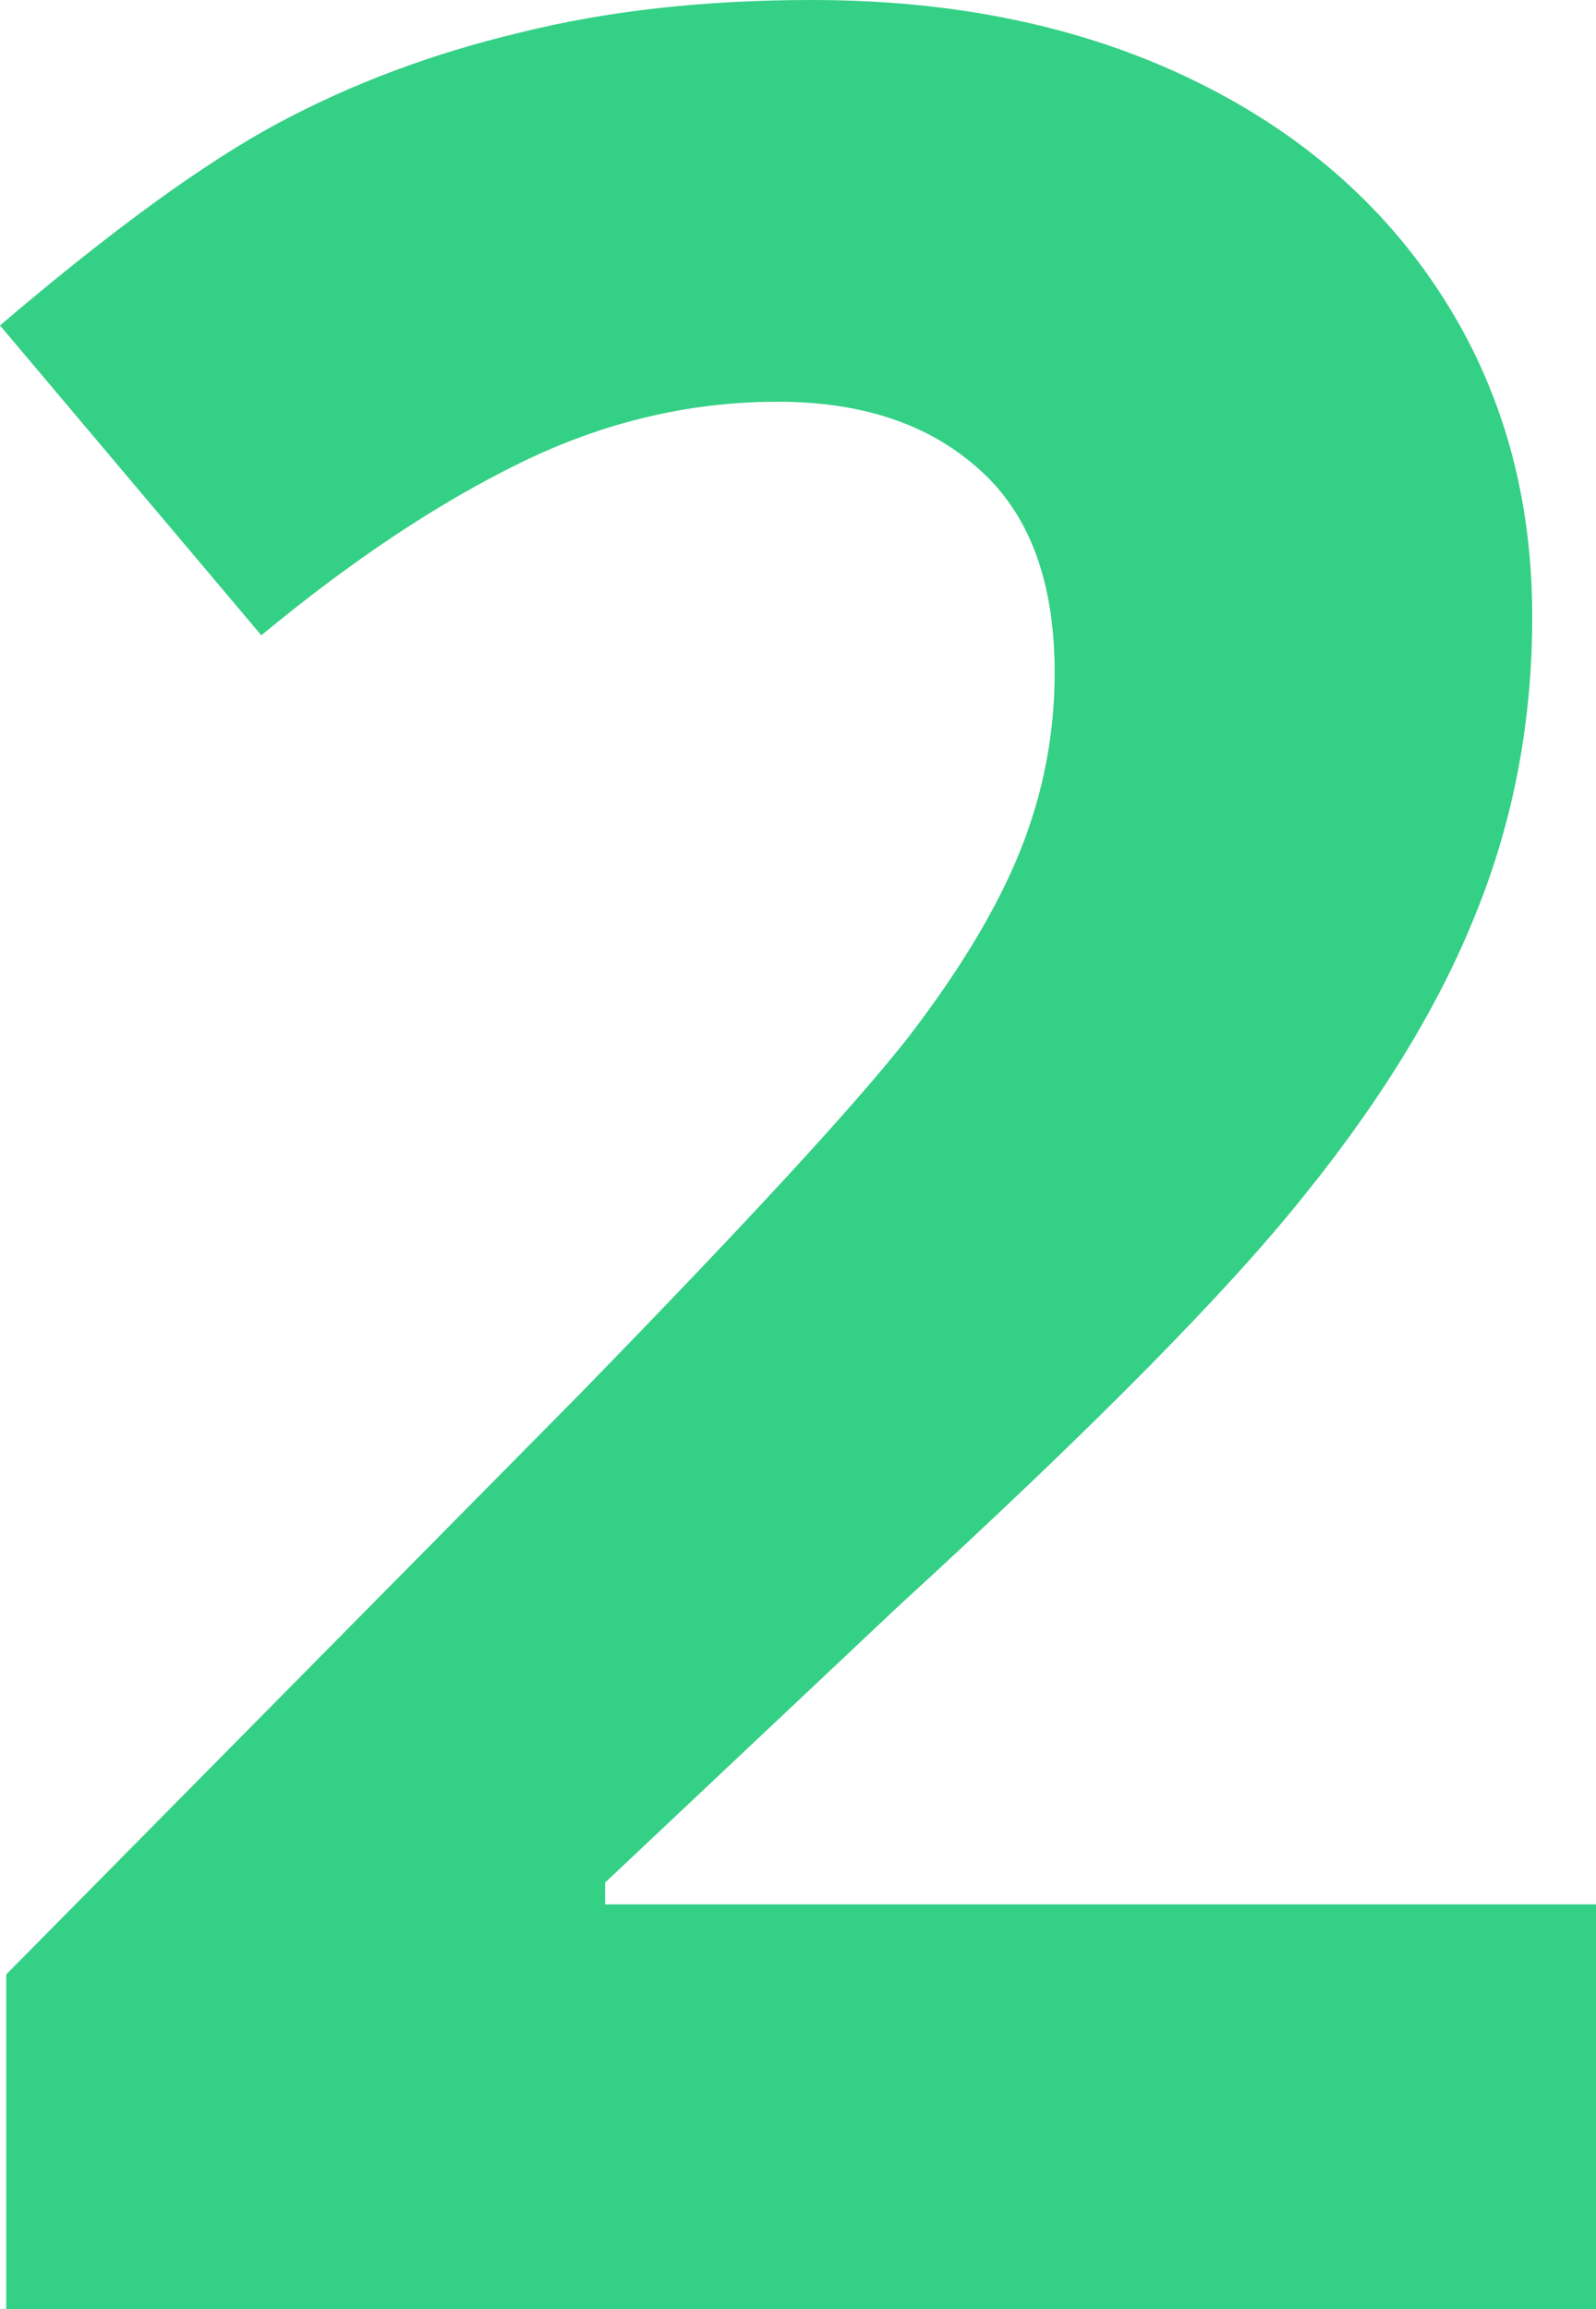 <svg width="65" height="94" viewBox="0 0 65 94" fill="none" xmlns="http://www.w3.org/2000/svg">
<path d="M65 94H0.253V80.372L23.504 56.856C30.388 49.8 34.886 44.919 36.998 42.214C39.11 39.468 40.63 36.932 41.559 34.608C42.489 32.284 42.953 29.875 42.953 27.382C42.953 23.664 41.919 20.896 39.849 19.079C37.822 17.262 35.097 16.353 31.676 16.353C28.086 16.353 24.602 17.177 21.223 18.825C17.844 20.473 14.318 22.819 10.643 25.861L0 13.248C4.561 9.36 8.341 6.613 11.34 5.007C14.339 3.402 17.612 2.176 21.16 1.331C24.708 0.444 28.678 0 33.07 0C38.856 0 43.967 1.056 48.402 3.169C52.836 5.282 56.278 8.24 58.728 12.043C61.178 15.846 62.403 20.199 62.403 25.101C62.403 29.368 61.642 33.383 60.122 37.144C58.644 40.862 56.321 44.686 53.153 48.616C50.028 52.546 44.495 58.145 36.555 65.413L24.644 76.632V77.52H65V94Z" fill="#34D086"/>
</svg>
